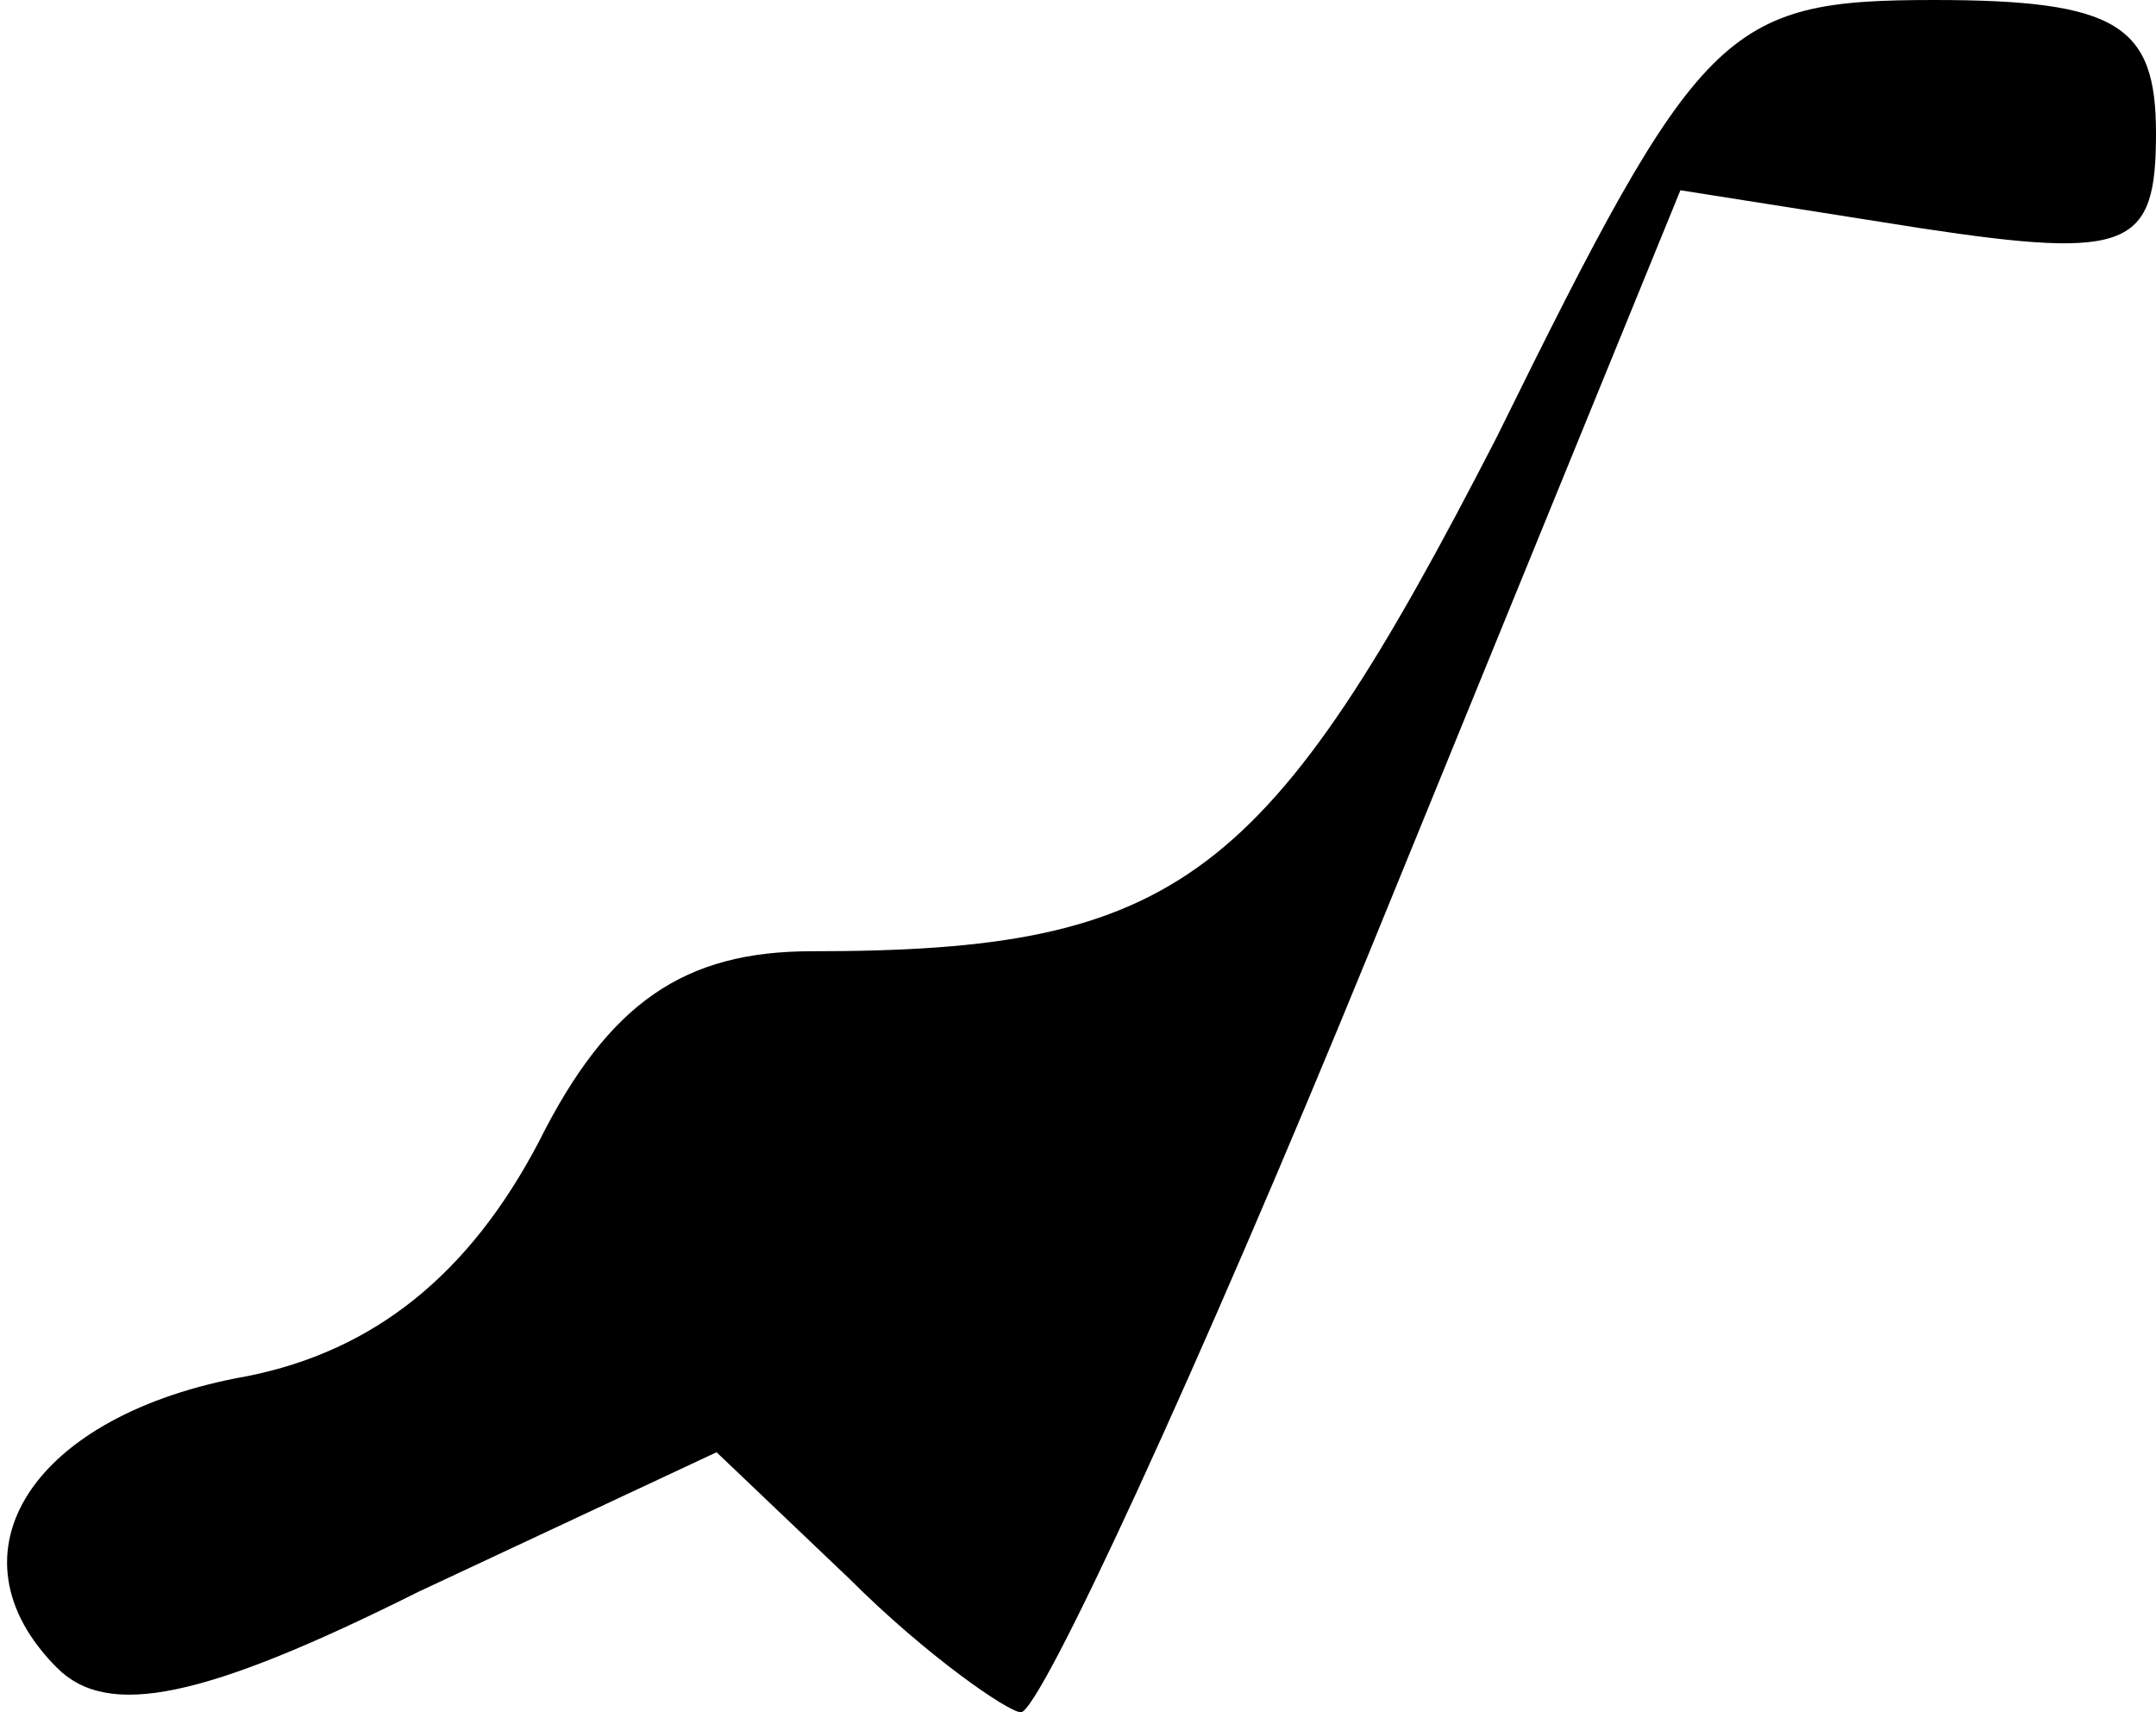 <?xml version="1.0" standalone="no"?>
<!DOCTYPE svg PUBLIC "-//W3C//DTD SVG 20010904//EN"
 "http://www.w3.org/TR/2001/REC-SVG-20010904/DTD/svg10.dtd">
<svg version="1.0" xmlns="http://www.w3.org/2000/svg"
 width="34pt" height="27pt" viewBox="0 0 34 27"
 preserveAspectRatio="xMidYMid meet">
<g transform="translate(0,27) scale(0.1,-0.1)"
fill="#000000" stroke="none">
<path fill="#000000" stroke="none" d="M236 201 c-36 -70 -50 -81 -108 -81
-20 0 -32 -8 -43 -30 -11 -21 -26 -33 -46 -37 -34 -6 -48 -28 -30 -46 8 -8 23
-5 57 12 l47 22 21 -20 c12 -12 25 -21 27 -21 3 0 28 54 55 120 l49 120 38 -6
c33 -5 37 -3 37 15 0 17 -6 21 -35 21 -33 0 -37 -4 -69 -69z"/>
</g>
</svg>
